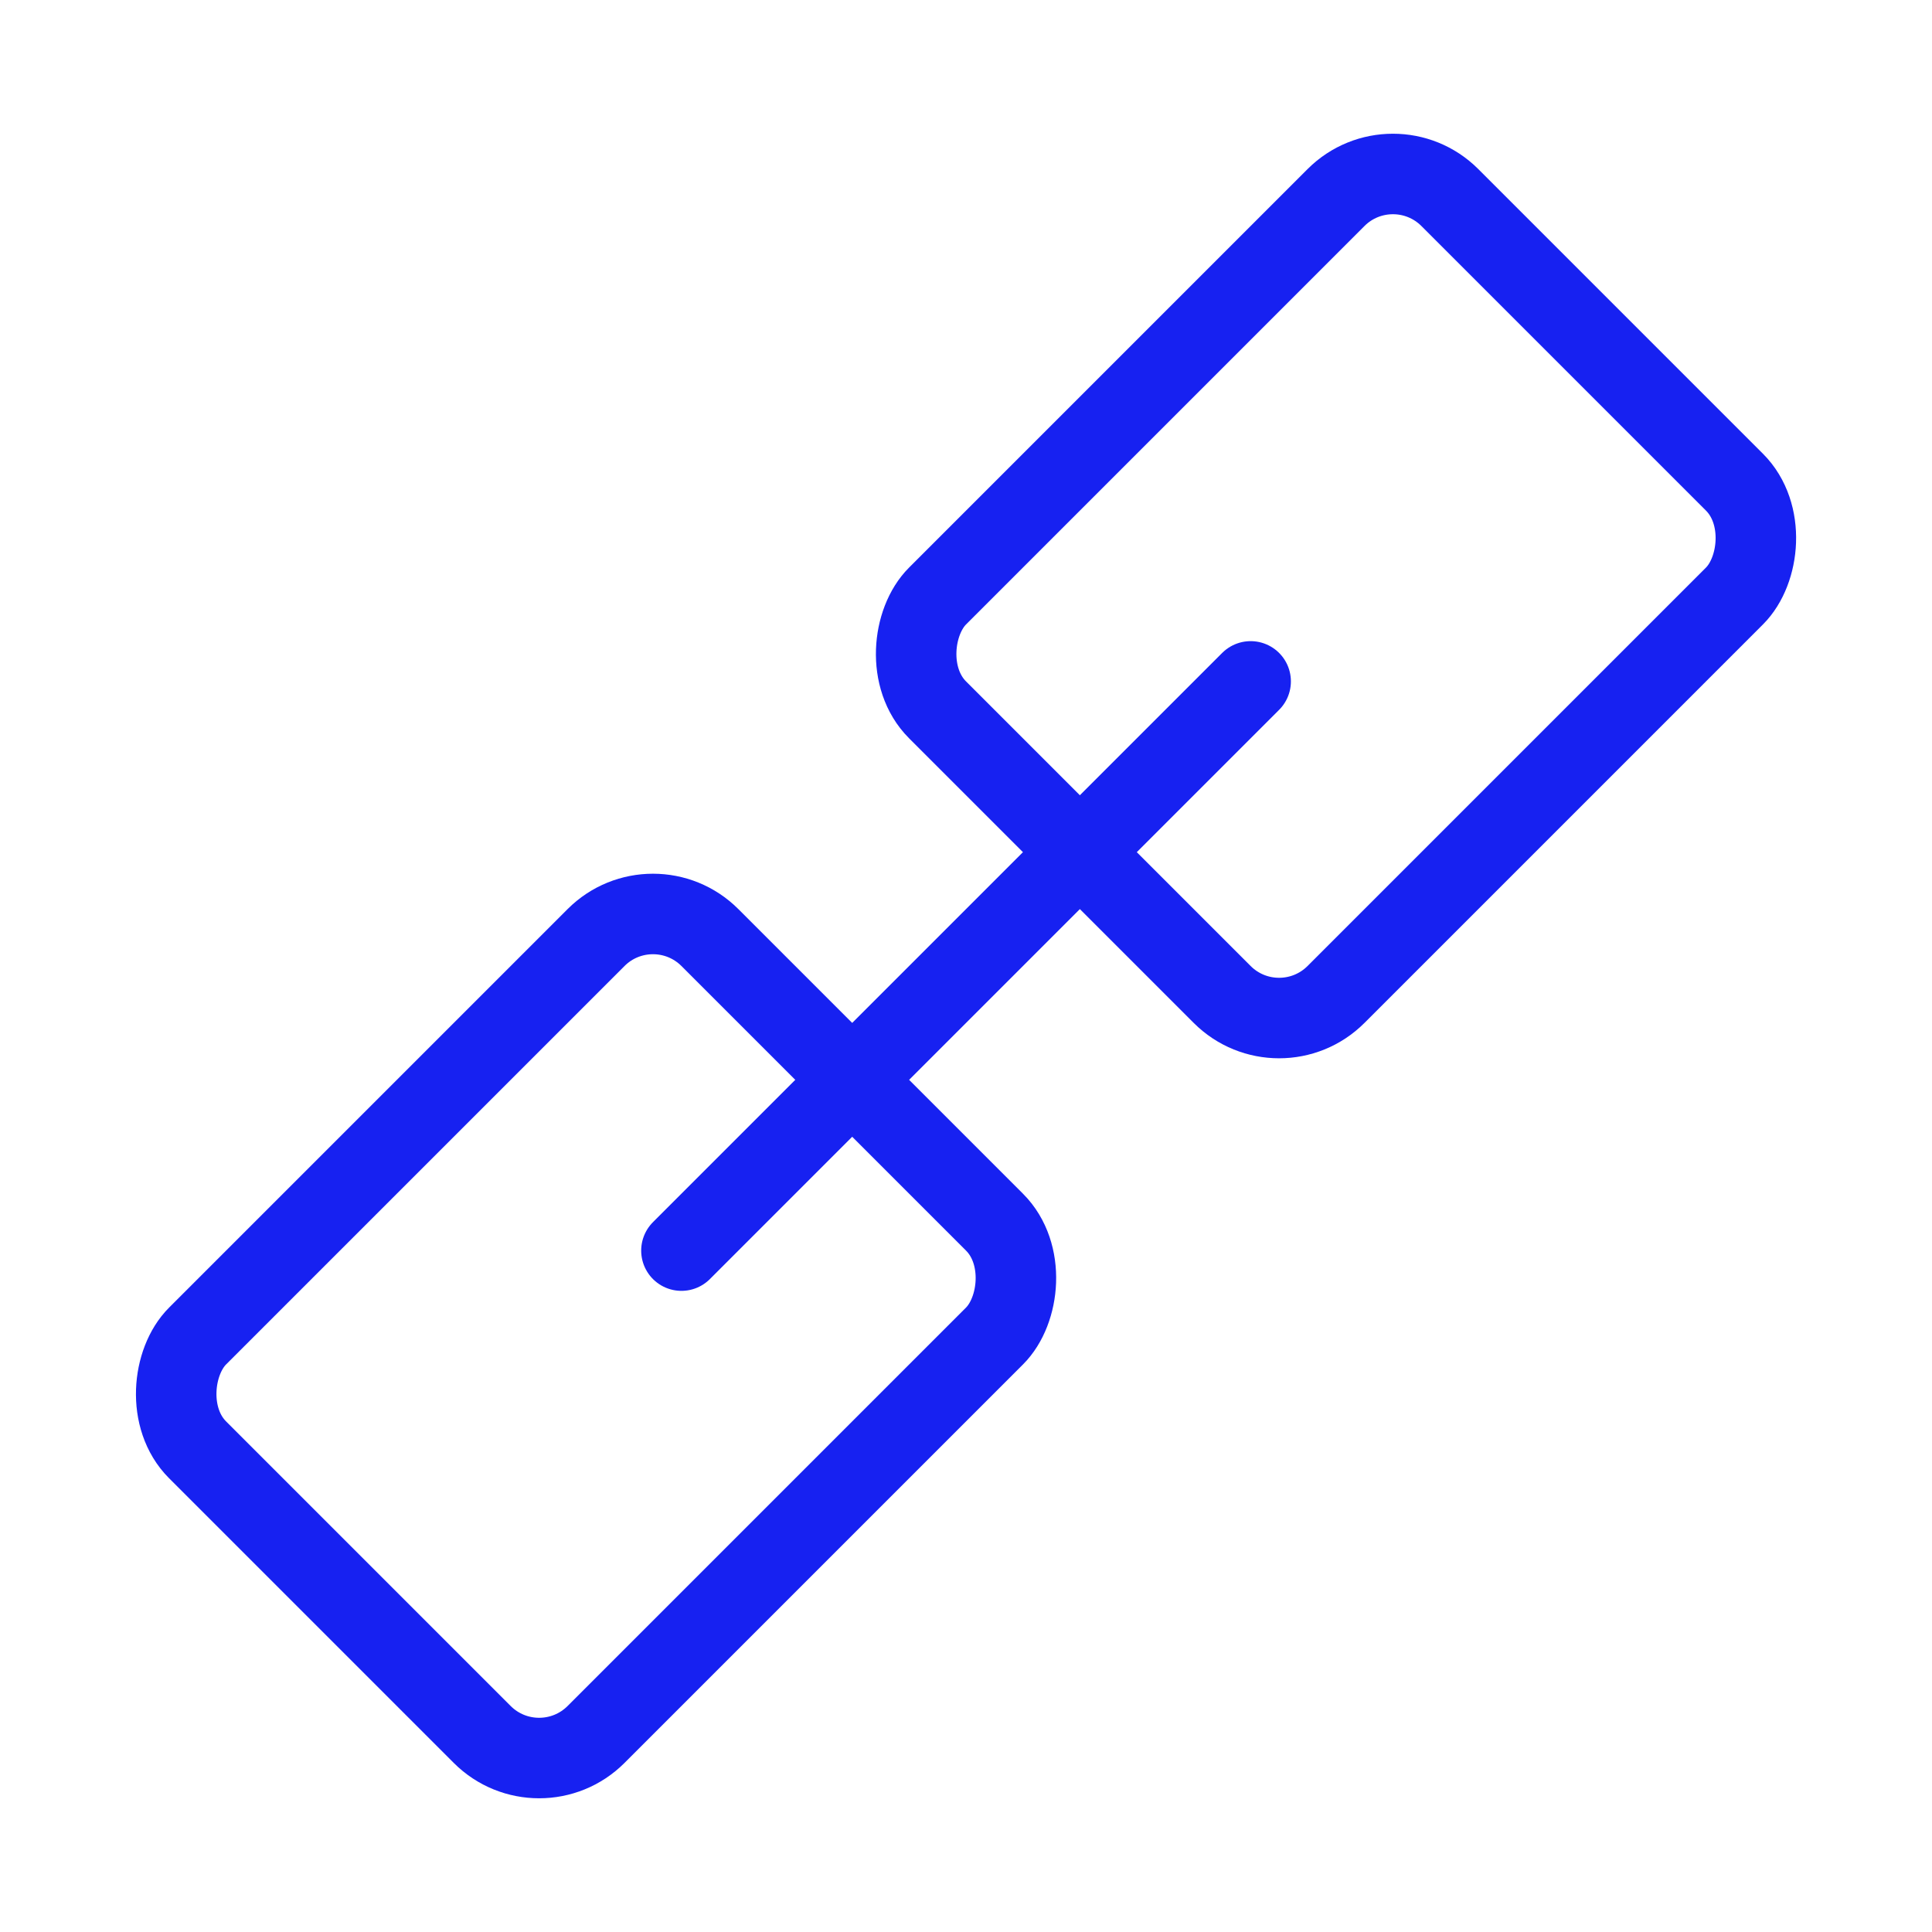 <?xml version="1.0" encoding="UTF-8"?><svg width="24" height="24" viewBox="0 0 48 48" fill="none" xmlns="http://www.w3.org/2000/svg"><rect x="34.607" y="3.494" width="14" height="18" rx="2" transform="rotate(45 34.607 3.494)" stroke="#1721F1" stroke-width="2" stroke-linejoin="round"/><rect x="16.223" y="21.879" width="14" height="18" rx="2" transform="rotate(45 16.223 21.879)" stroke="#1721F1" stroke-width="2" stroke-linejoin="round"/><path d="M31.072 16.929L16.93 31.071" stroke="#1721F1" stroke-width="2" stroke-linecap="round" stroke-linejoin="round"/></svg>